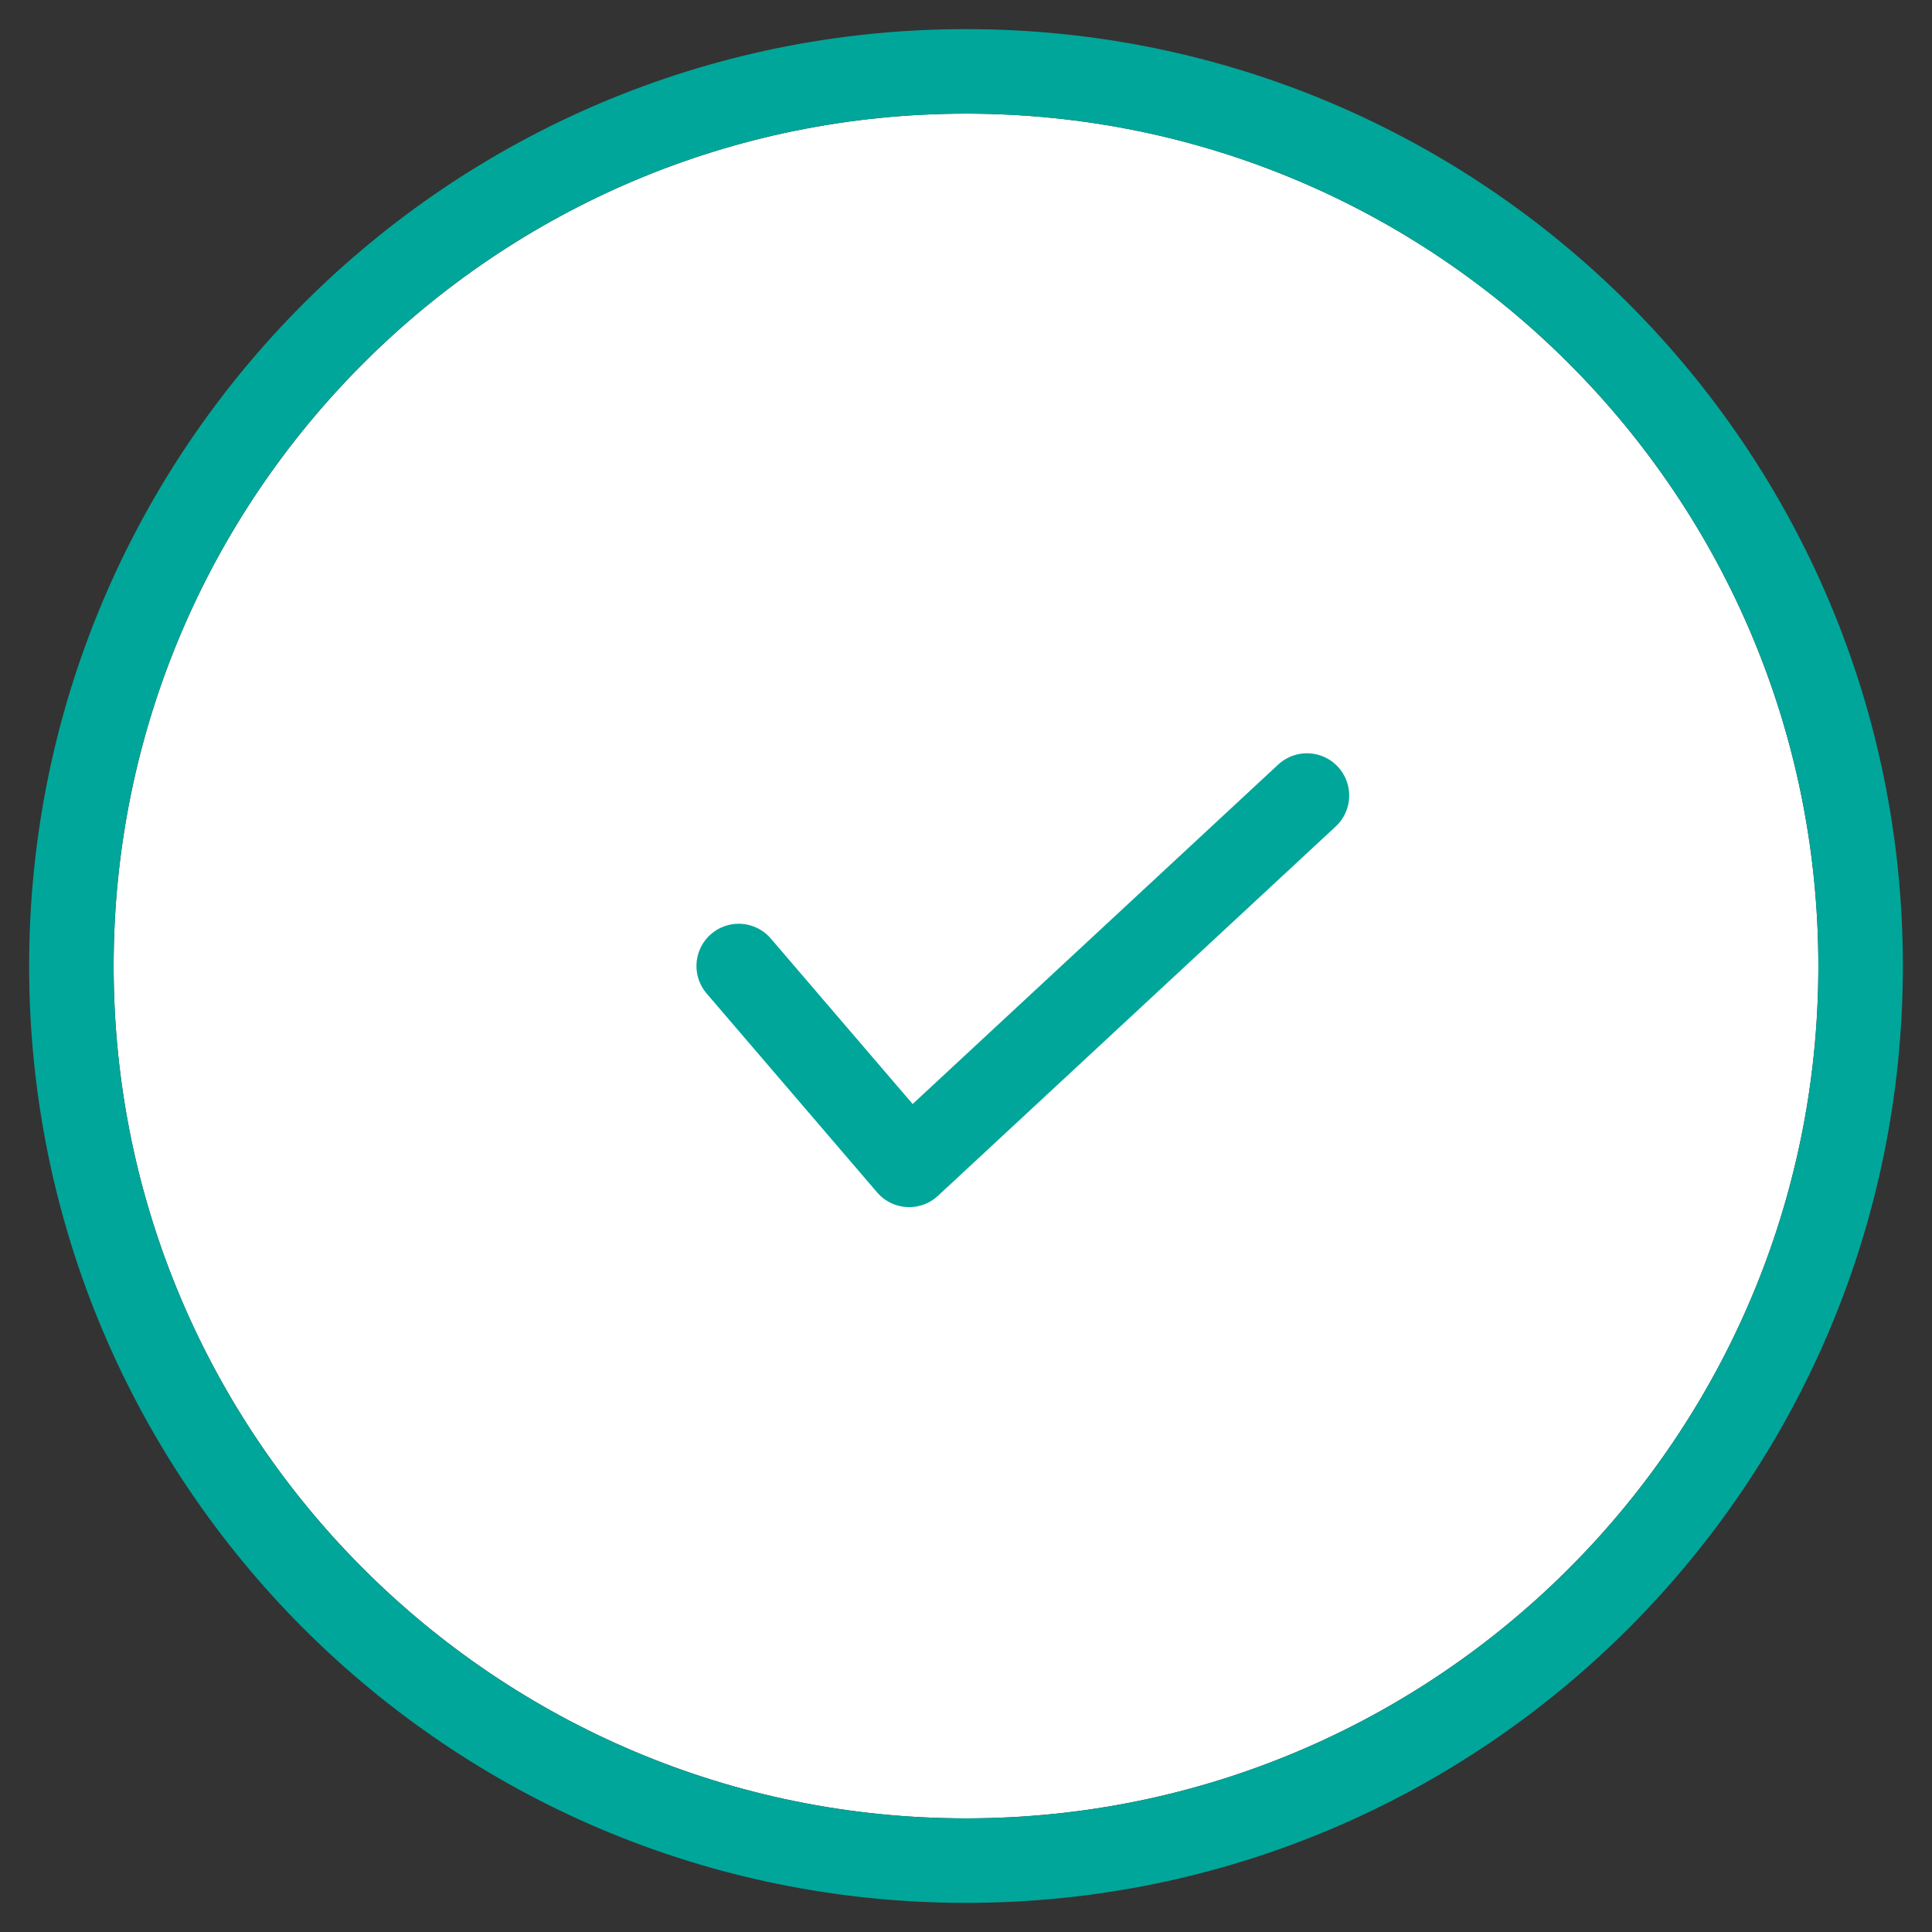 <svg width="34" height="34" viewBox="0 0 34 34" xmlns="http://www.w3.org/2000/svg" xmlns:xlink="http://www.w3.org/1999/xlink"><rect x="0" y="0" width="34" height="34" fill="#333333" stroke="none"/><title>5A247F7C-643A-4638-937D-ECD6B92561AC</title><defs><path d="M15 30c8.284 0 15-6.716 15-15 0-8.284-6.716-15-15-15C6.716 0 0 6.716 0 15c0 8.284 6.716 15 15 15z" id="a"/></defs><g fill="none" fill-rule="evenodd"><g transform="translate(2 2)"><use fill="#FFF" xlink:href="#a"/><path stroke="#00A699" stroke-width="1.487" d="M15 30.744c8.695 0 15.744-7.049 15.744-15.744S23.695-.744 15-.744-.744 6.305-.744 15 6.305 30.744 15 30.744z"/></g><path stroke="#00A699" stroke-width="1.487" stroke-linecap="round" stroke-linejoin="round" d="M23 14l-7 6.5-3-3.5"/></g></svg>
